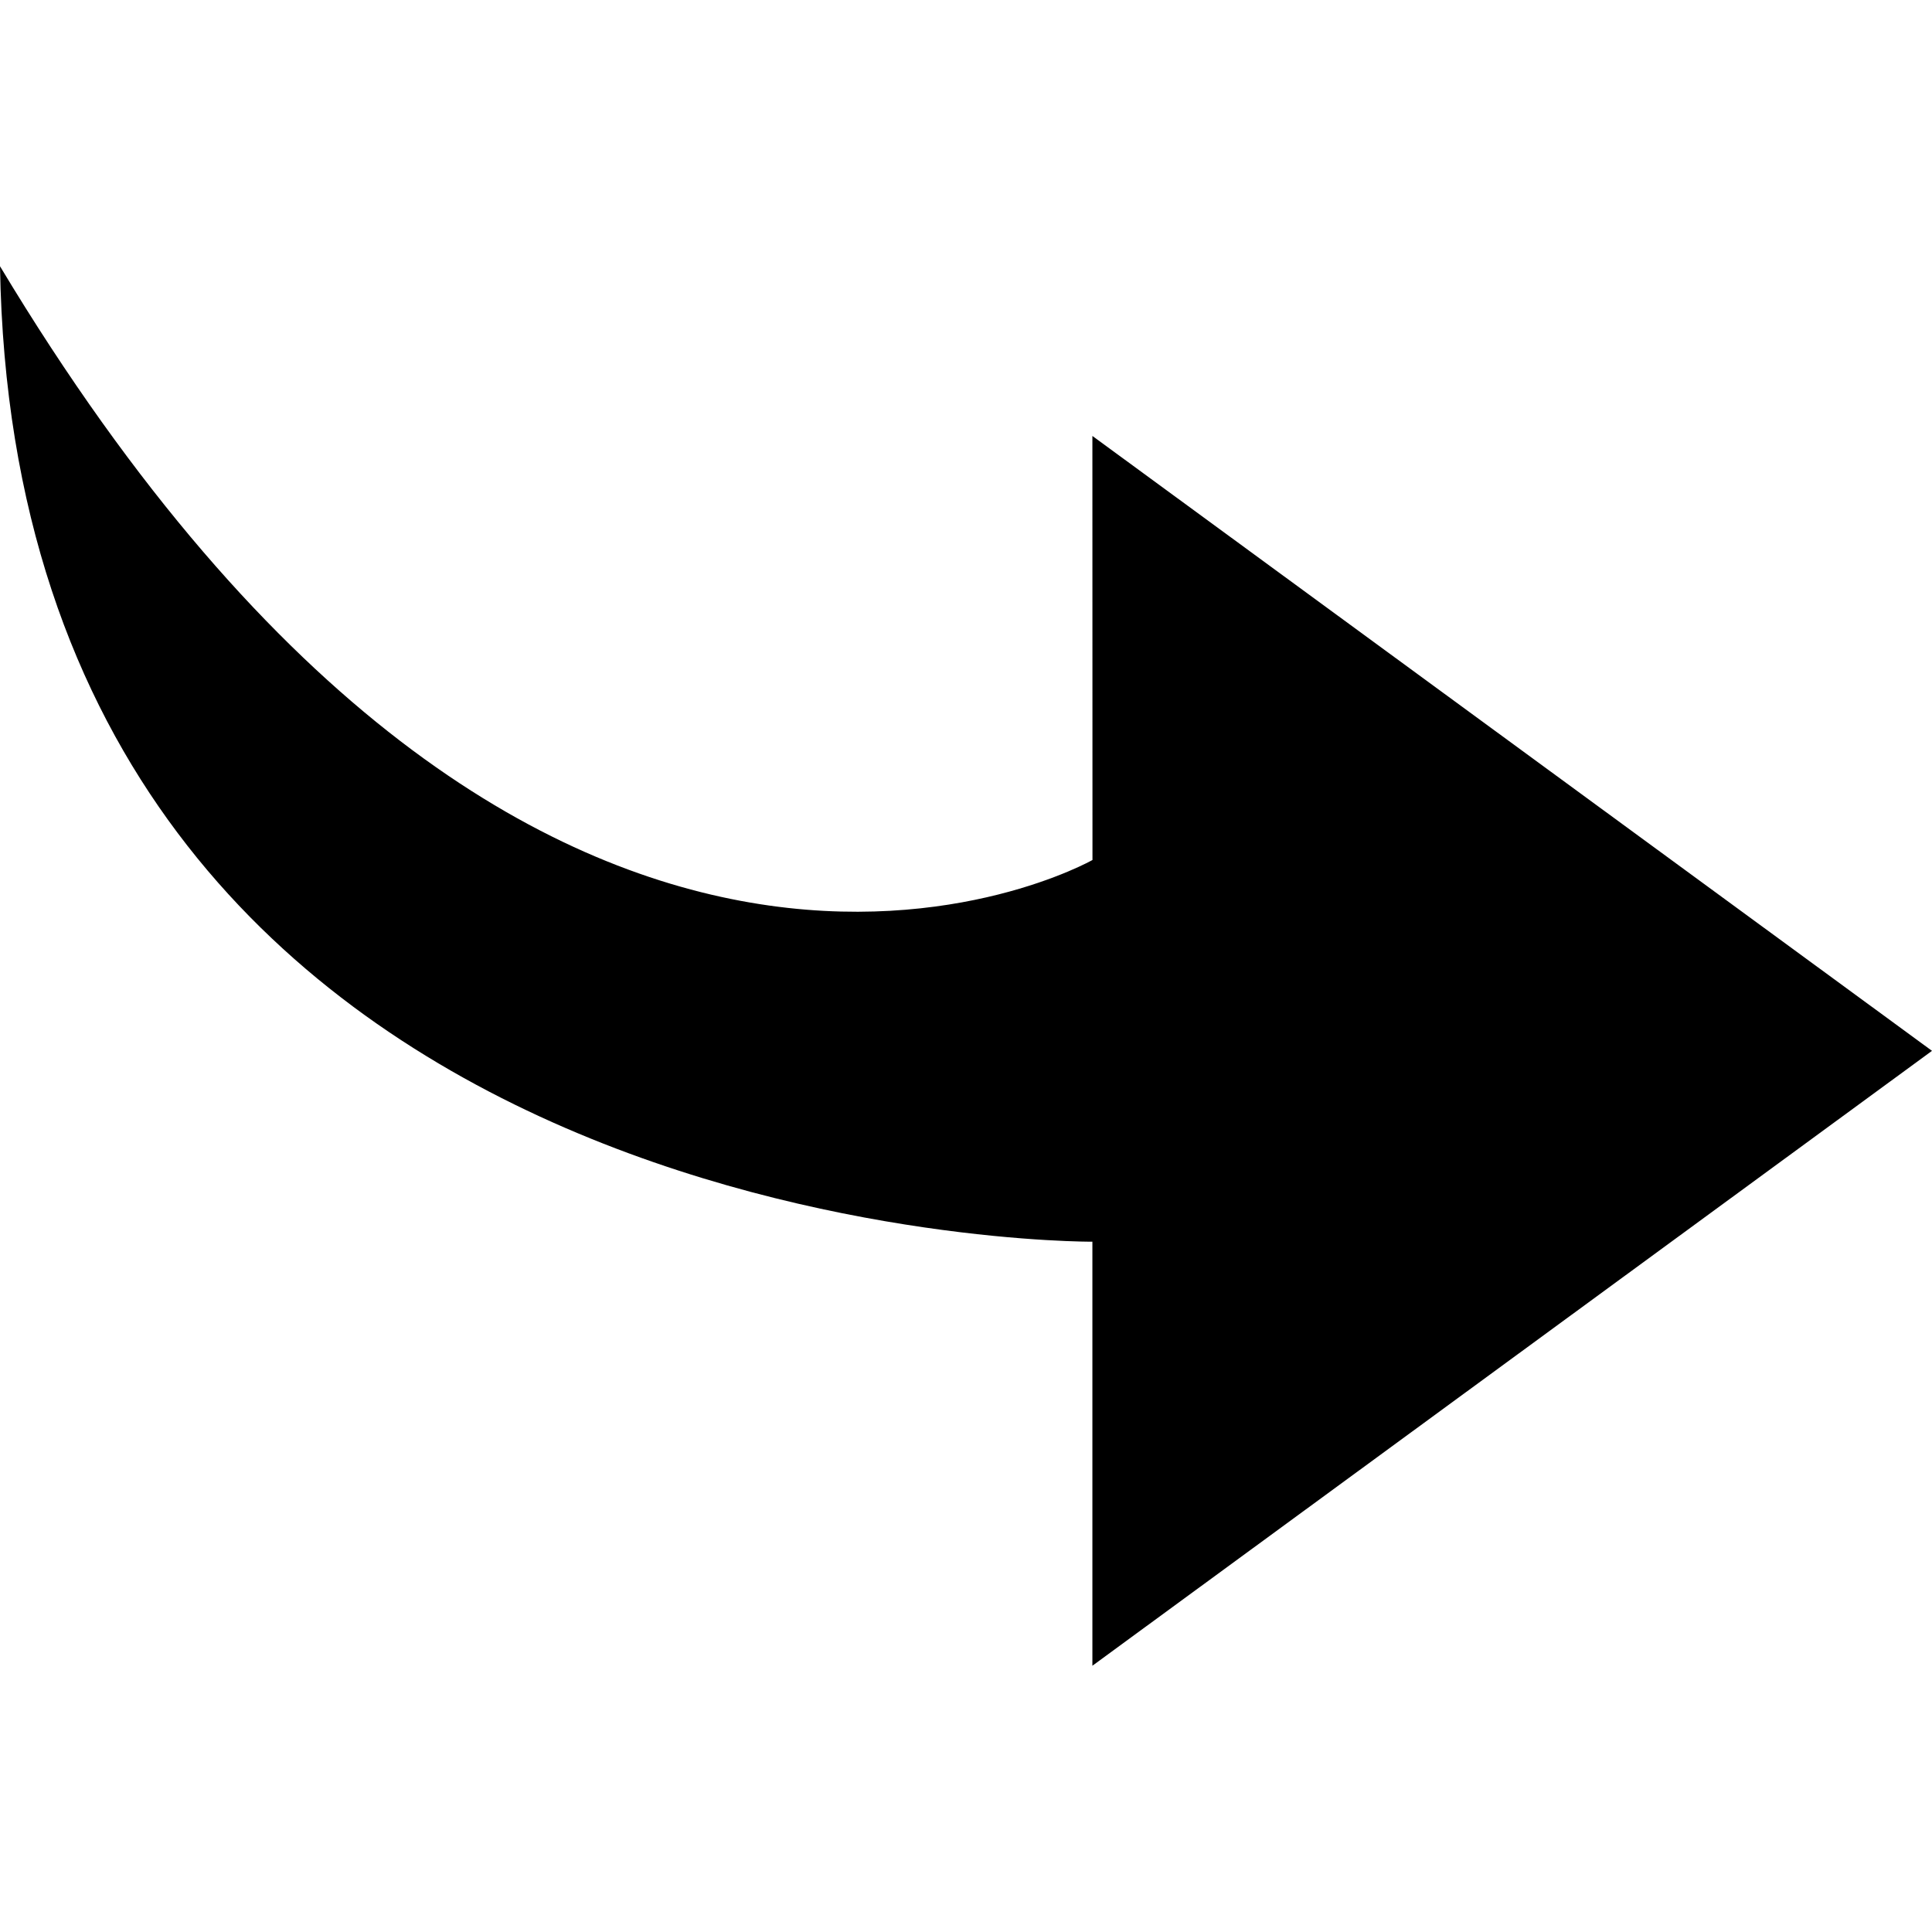 <?xml version="1.0" encoding="iso-8859-1"?>
<!-- Generator: Adobe Illustrator 16.0.0, SVG Export Plug-In . SVG Version: 6.00 Build 0)  -->
<!DOCTYPE svg PUBLIC "-//W3C//DTD SVG 1.1//EN" "http://www.w3.org/Graphics/SVG/1.1/DTD/svg11.dtd">
<svg version="1.1" id="Capa_1" xmlns="http://www.w3.org/2000/svg" xmlns:xlink="http://www.w3.org/1999/xlink" x="0px" y="0px"
	 width="611.973px" height="611.973px" viewBox="0 0 611.973 611.973" style="enable-background:new 0 0 611.973 611.973;"
	 xml:space="preserve">
<g>
	<path d="M0,84.338c5.209,311.057,346.021,308.979,346.021,308.979v134.318l265.951-194.773L346.021,138.088l0.027,134.319
		C346.049,272.407,172.276,371.068,0,84.338z"/>
</g>
<g>
</g>
<g>
</g>
<g>
</g>
<g>
</g>
<g>
</g>
<g>
</g>
<g>
</g>
<g>
</g>
<g>
</g>
<g>
</g>
<g>
</g>
<g>
</g>
<g>
</g>
<g>
</g>
<g>
</g>
</svg>
